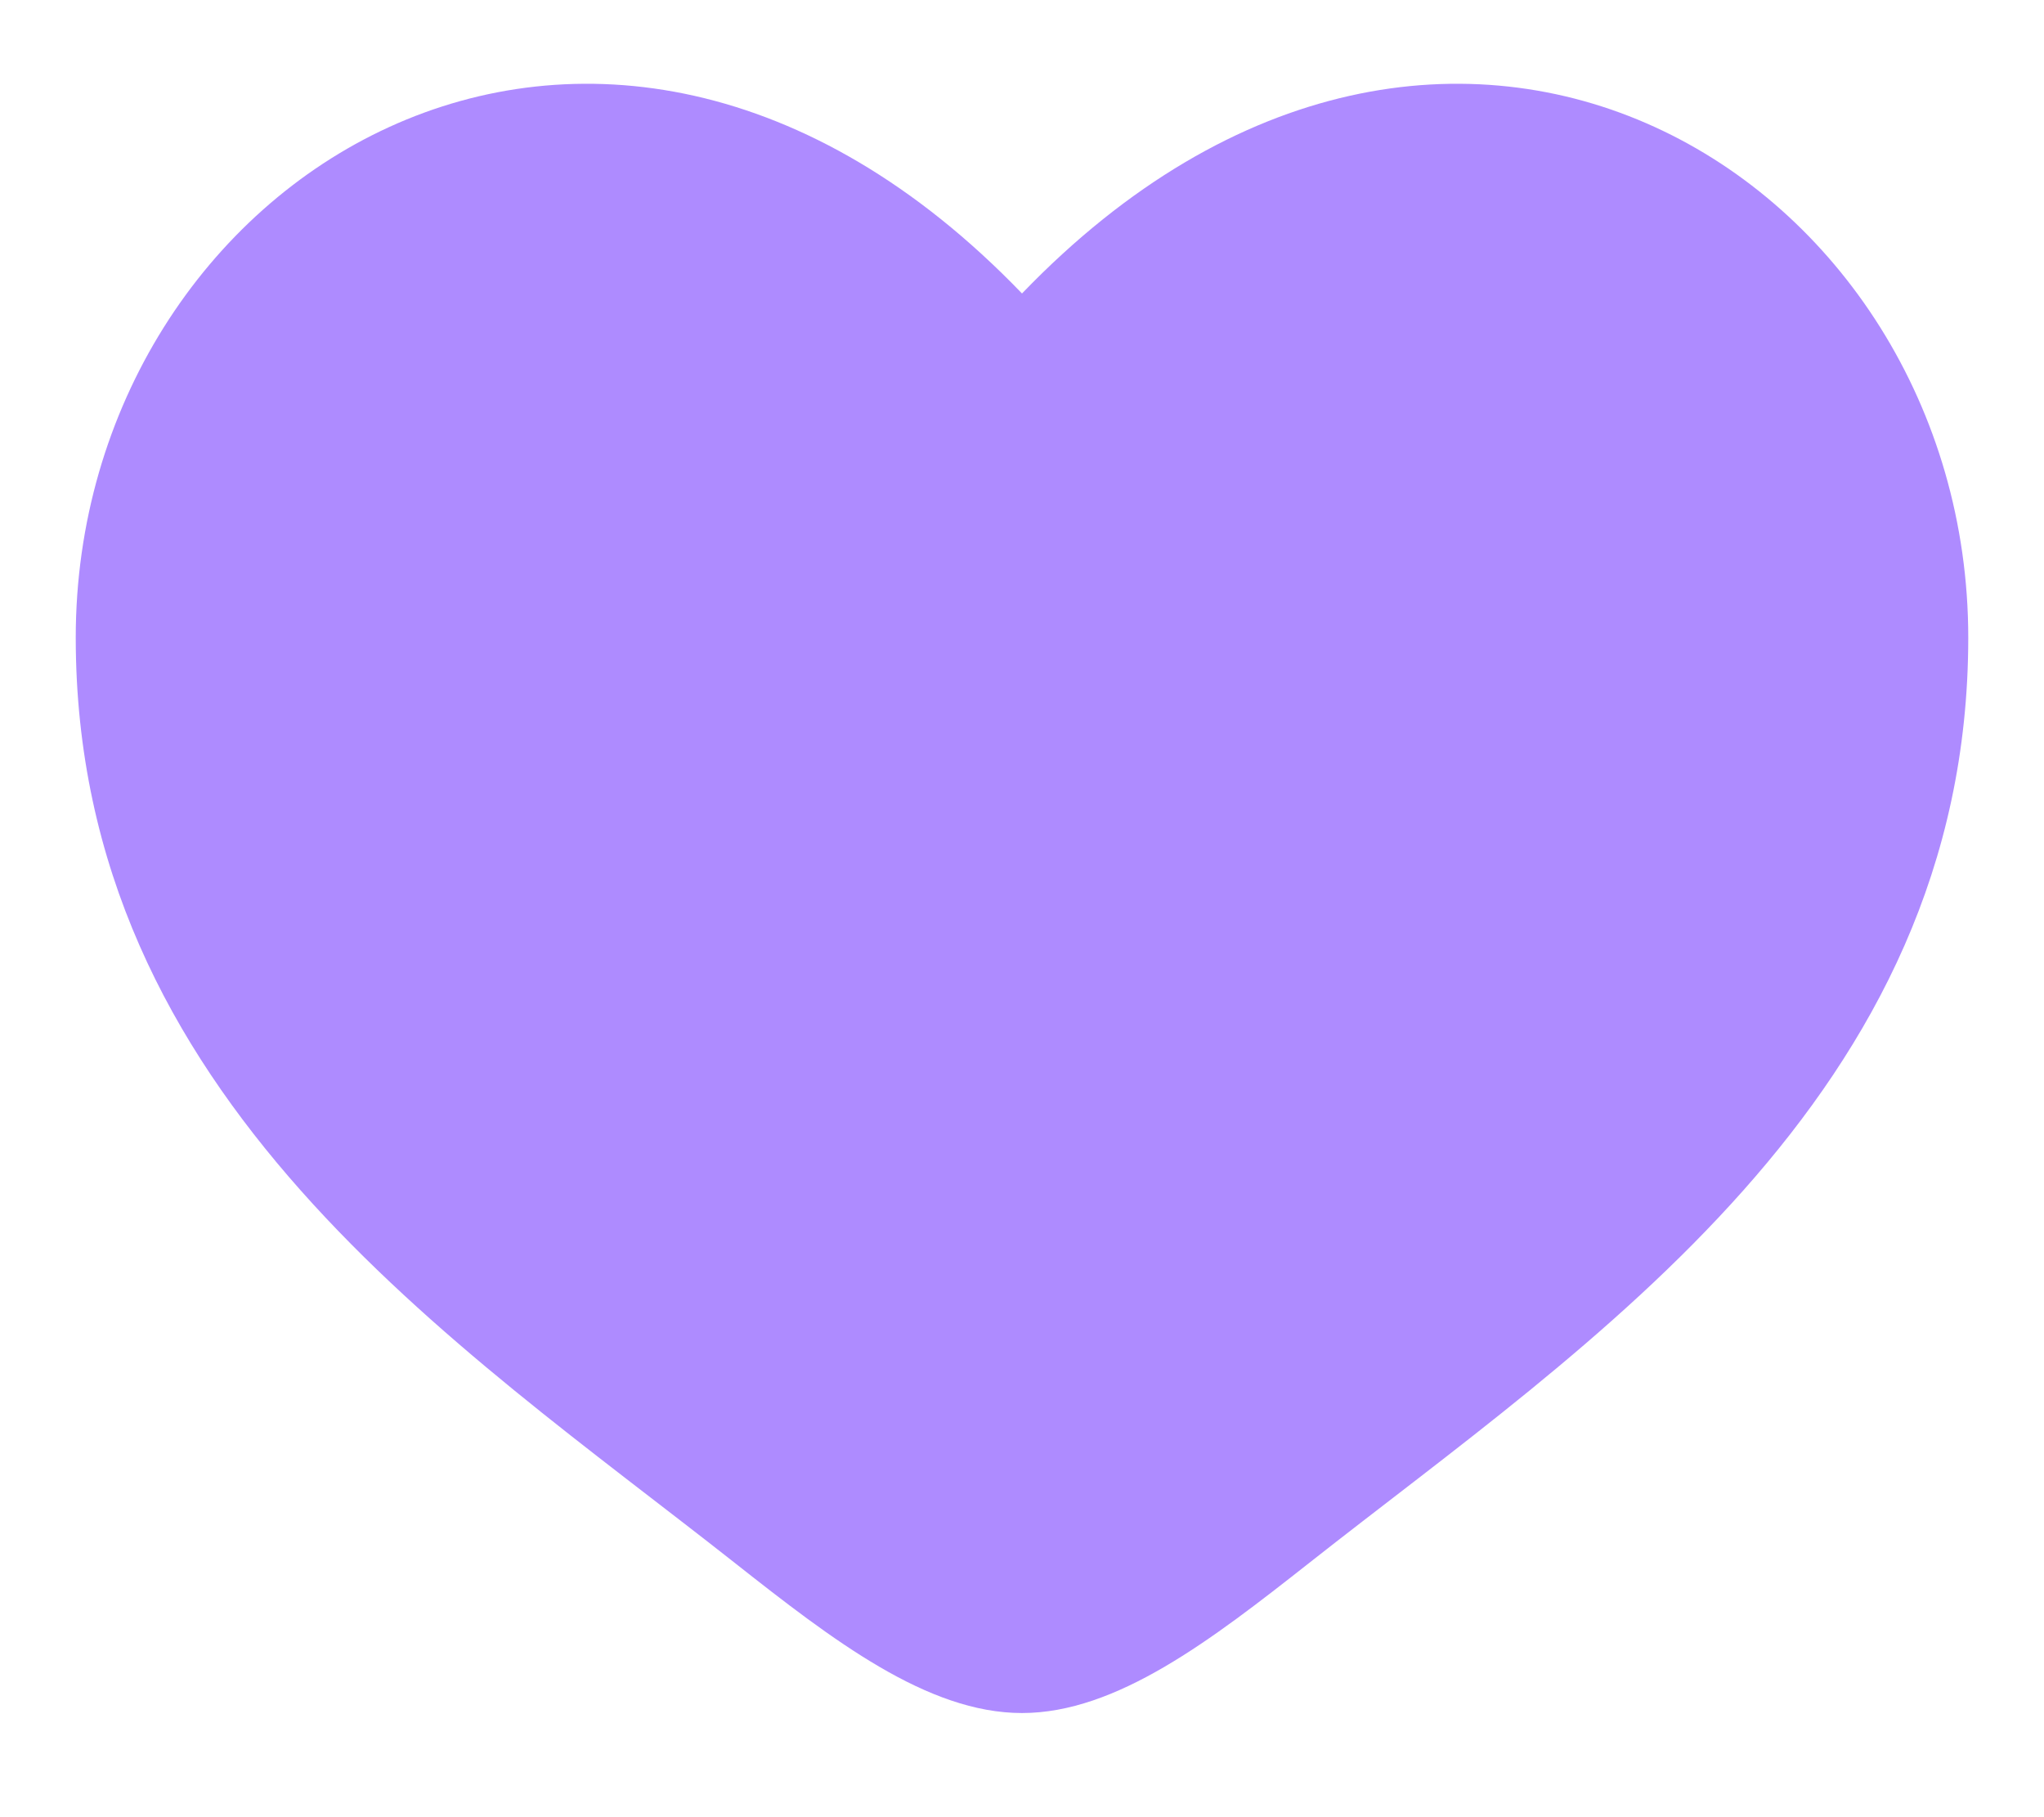 <svg width="18" height="16" viewBox="0 0 18 16" fill="none" xmlns="http://www.w3.org/2000/svg">
<path d="M0.667 5.614C0.667 9.667 4.016 11.826 6.468 13.759C7.333 14.441 8.166 15.083 9 15.083C9.833 15.083 10.666 14.441 11.532 13.759C13.984 11.826 17.333 9.667 17.333 5.614C17.333 1.562 12.75 -1.312 9 2.584C5.25 -1.312 0.667 1.562 0.667 5.614Z" fill="#AE8BFF"/>
</svg>
